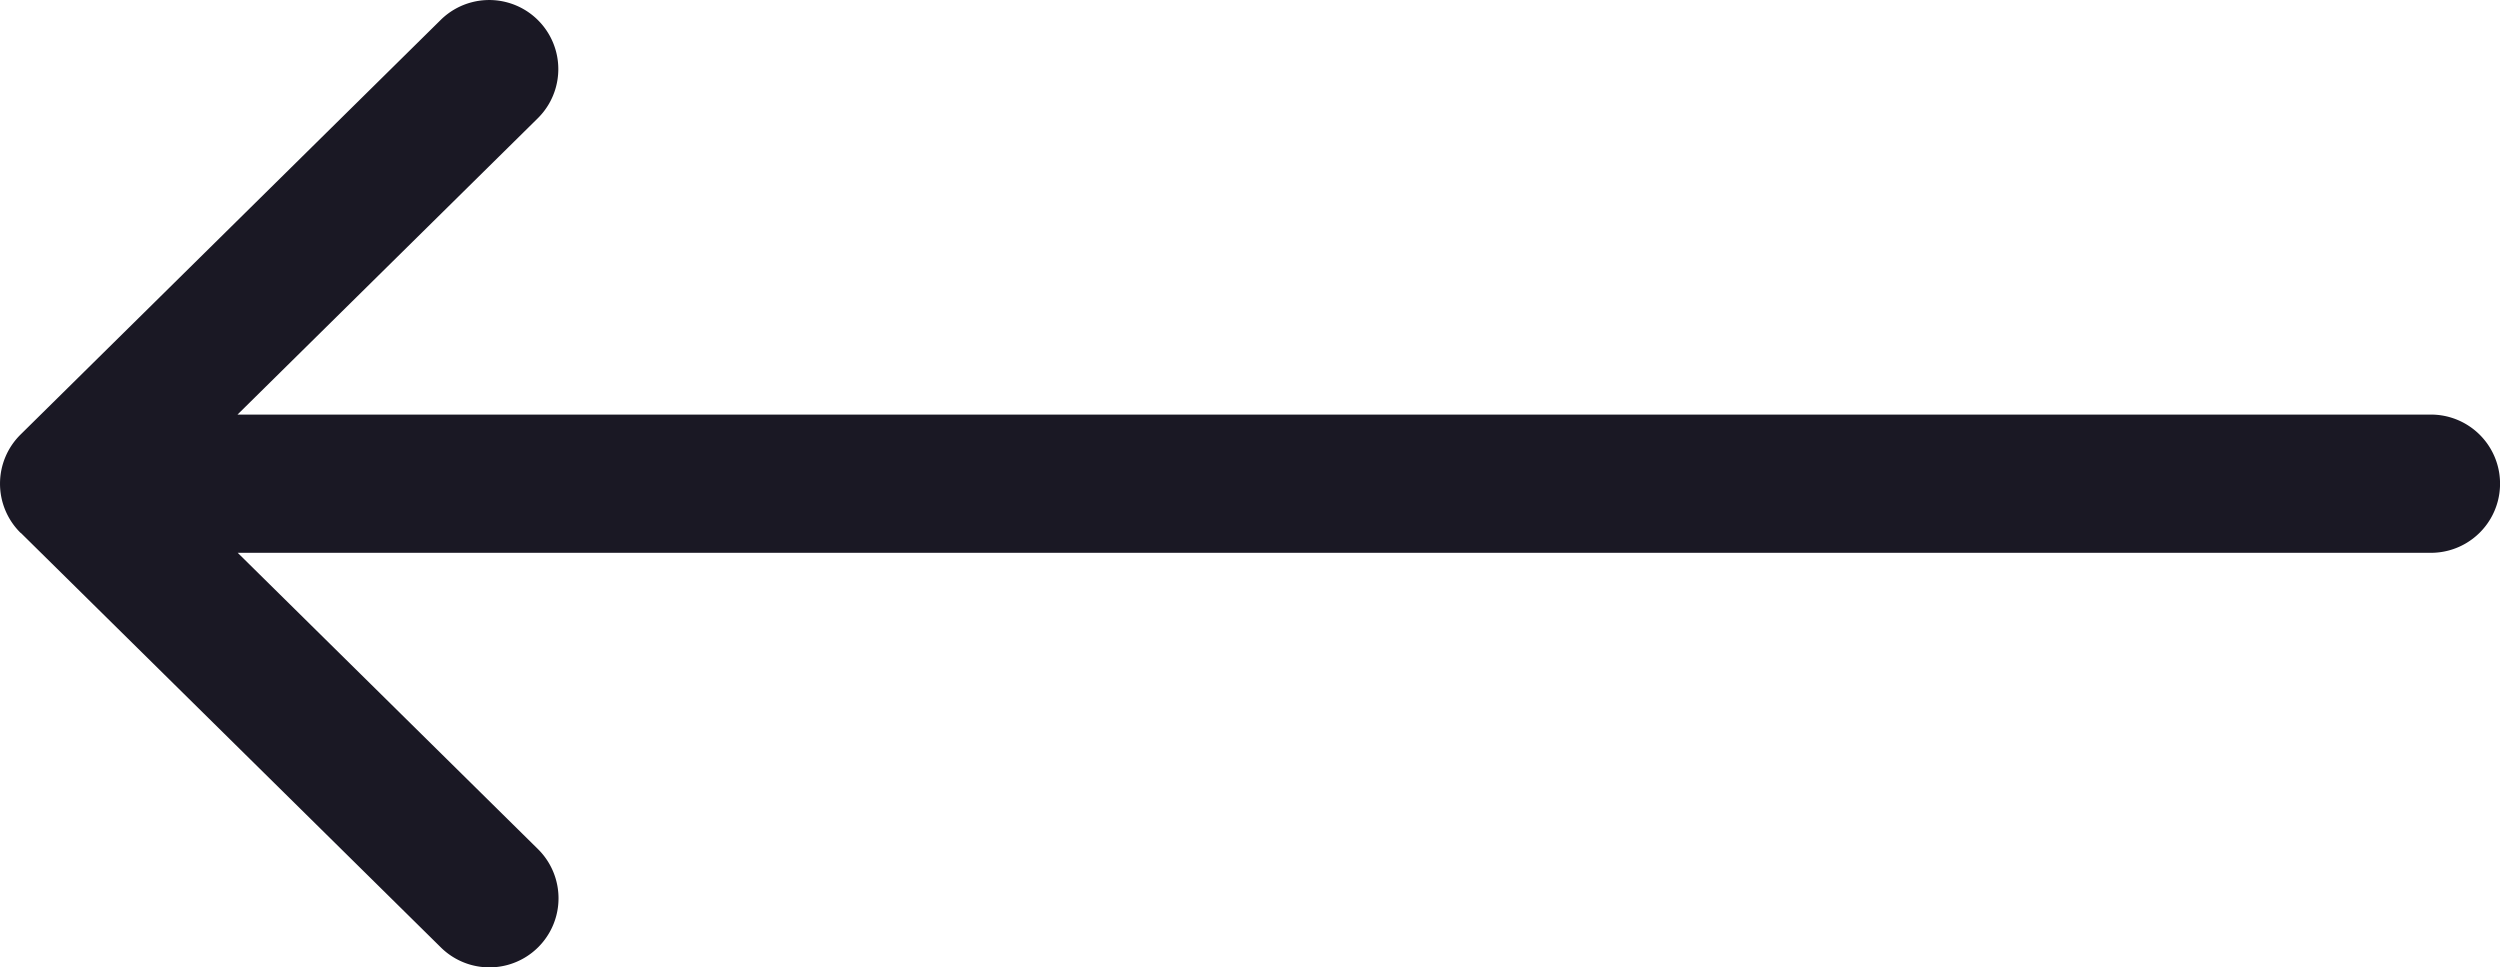 <svg xmlns="http://www.w3.org/2000/svg" width="24" height="9.287" viewBox="0 0 24 9.287"><g transform="translate(9.316 13.459) rotate(180)"><g transform="translate(-14.684 4.172)"><path d="M173.9,111.336l-4.033-3.98a.663.663,0,0,0-.931.945l2.882,2.844H150.763a.663.663,0,0,0,0,1.327H171.82l-2.882,2.844a.663.663,0,1,0,.931.945l4.033-3.98a.663.663,0,0,0,0-.945Z" transform="translate(-150.1 -107.165)" fill="#1a1824"/></g></g></svg>